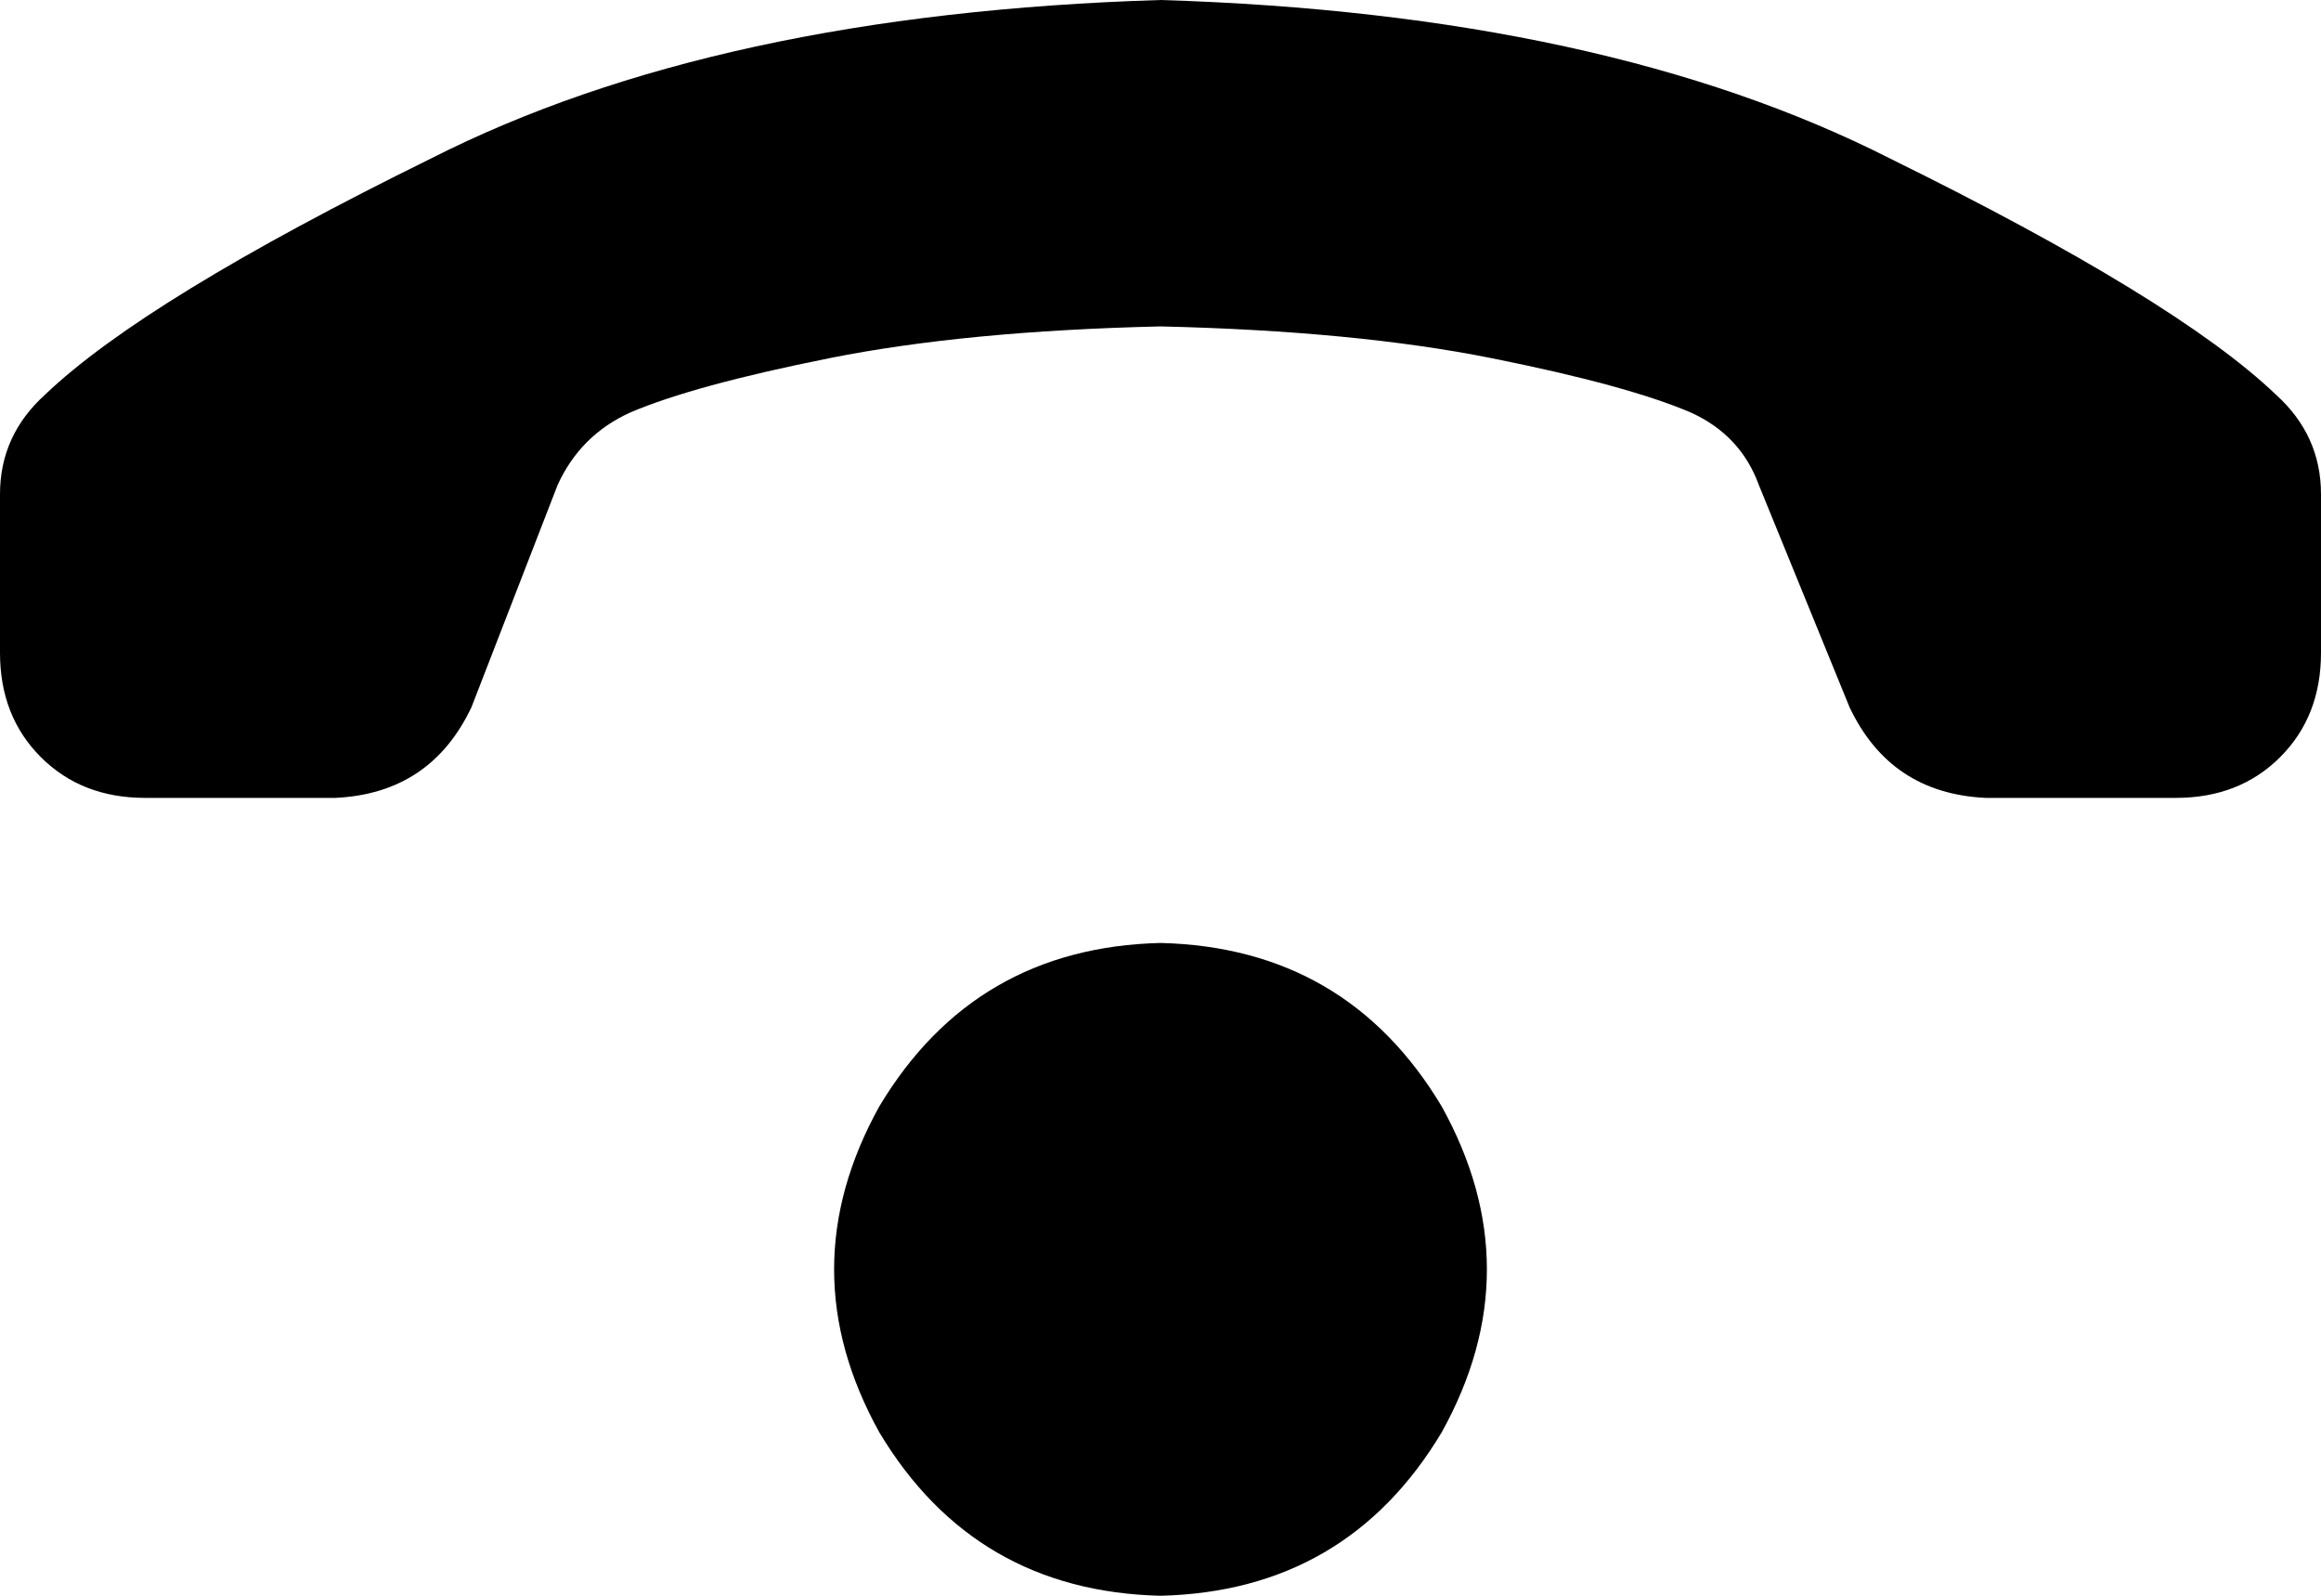 <svg xmlns="http://www.w3.org/2000/svg" viewBox="0 0 512 352">
    <path d="M 0 109 L 0 144 Q 0 158 9 167 Q 18 176 32 176 L 74 176 Q 95 175 104 156 L 123 107 Q 128 96 139 91 Q 153 85 183 79 Q 213 73 256 72 Q 299 73 329 79 Q 359 85 373 91 Q 384 96 388 107 L 408 156 Q 417 175 438 176 L 480 176 Q 494 176 503 167 Q 512 158 512 144 L 512 109 Q 512 96 502 87 Q 480 66 417 35 Q 354 3 256 0 Q 158 3 95 35 Q 32 66 10 87 Q 0 96 0 109 L 0 109 Z M 256 352 Q 297 351 318 316 Q 338 280 318 244 Q 297 209 256 208 Q 215 209 194 244 Q 174 280 194 316 Q 215 351 256 352 L 256 352 Z"/>
</svg>
